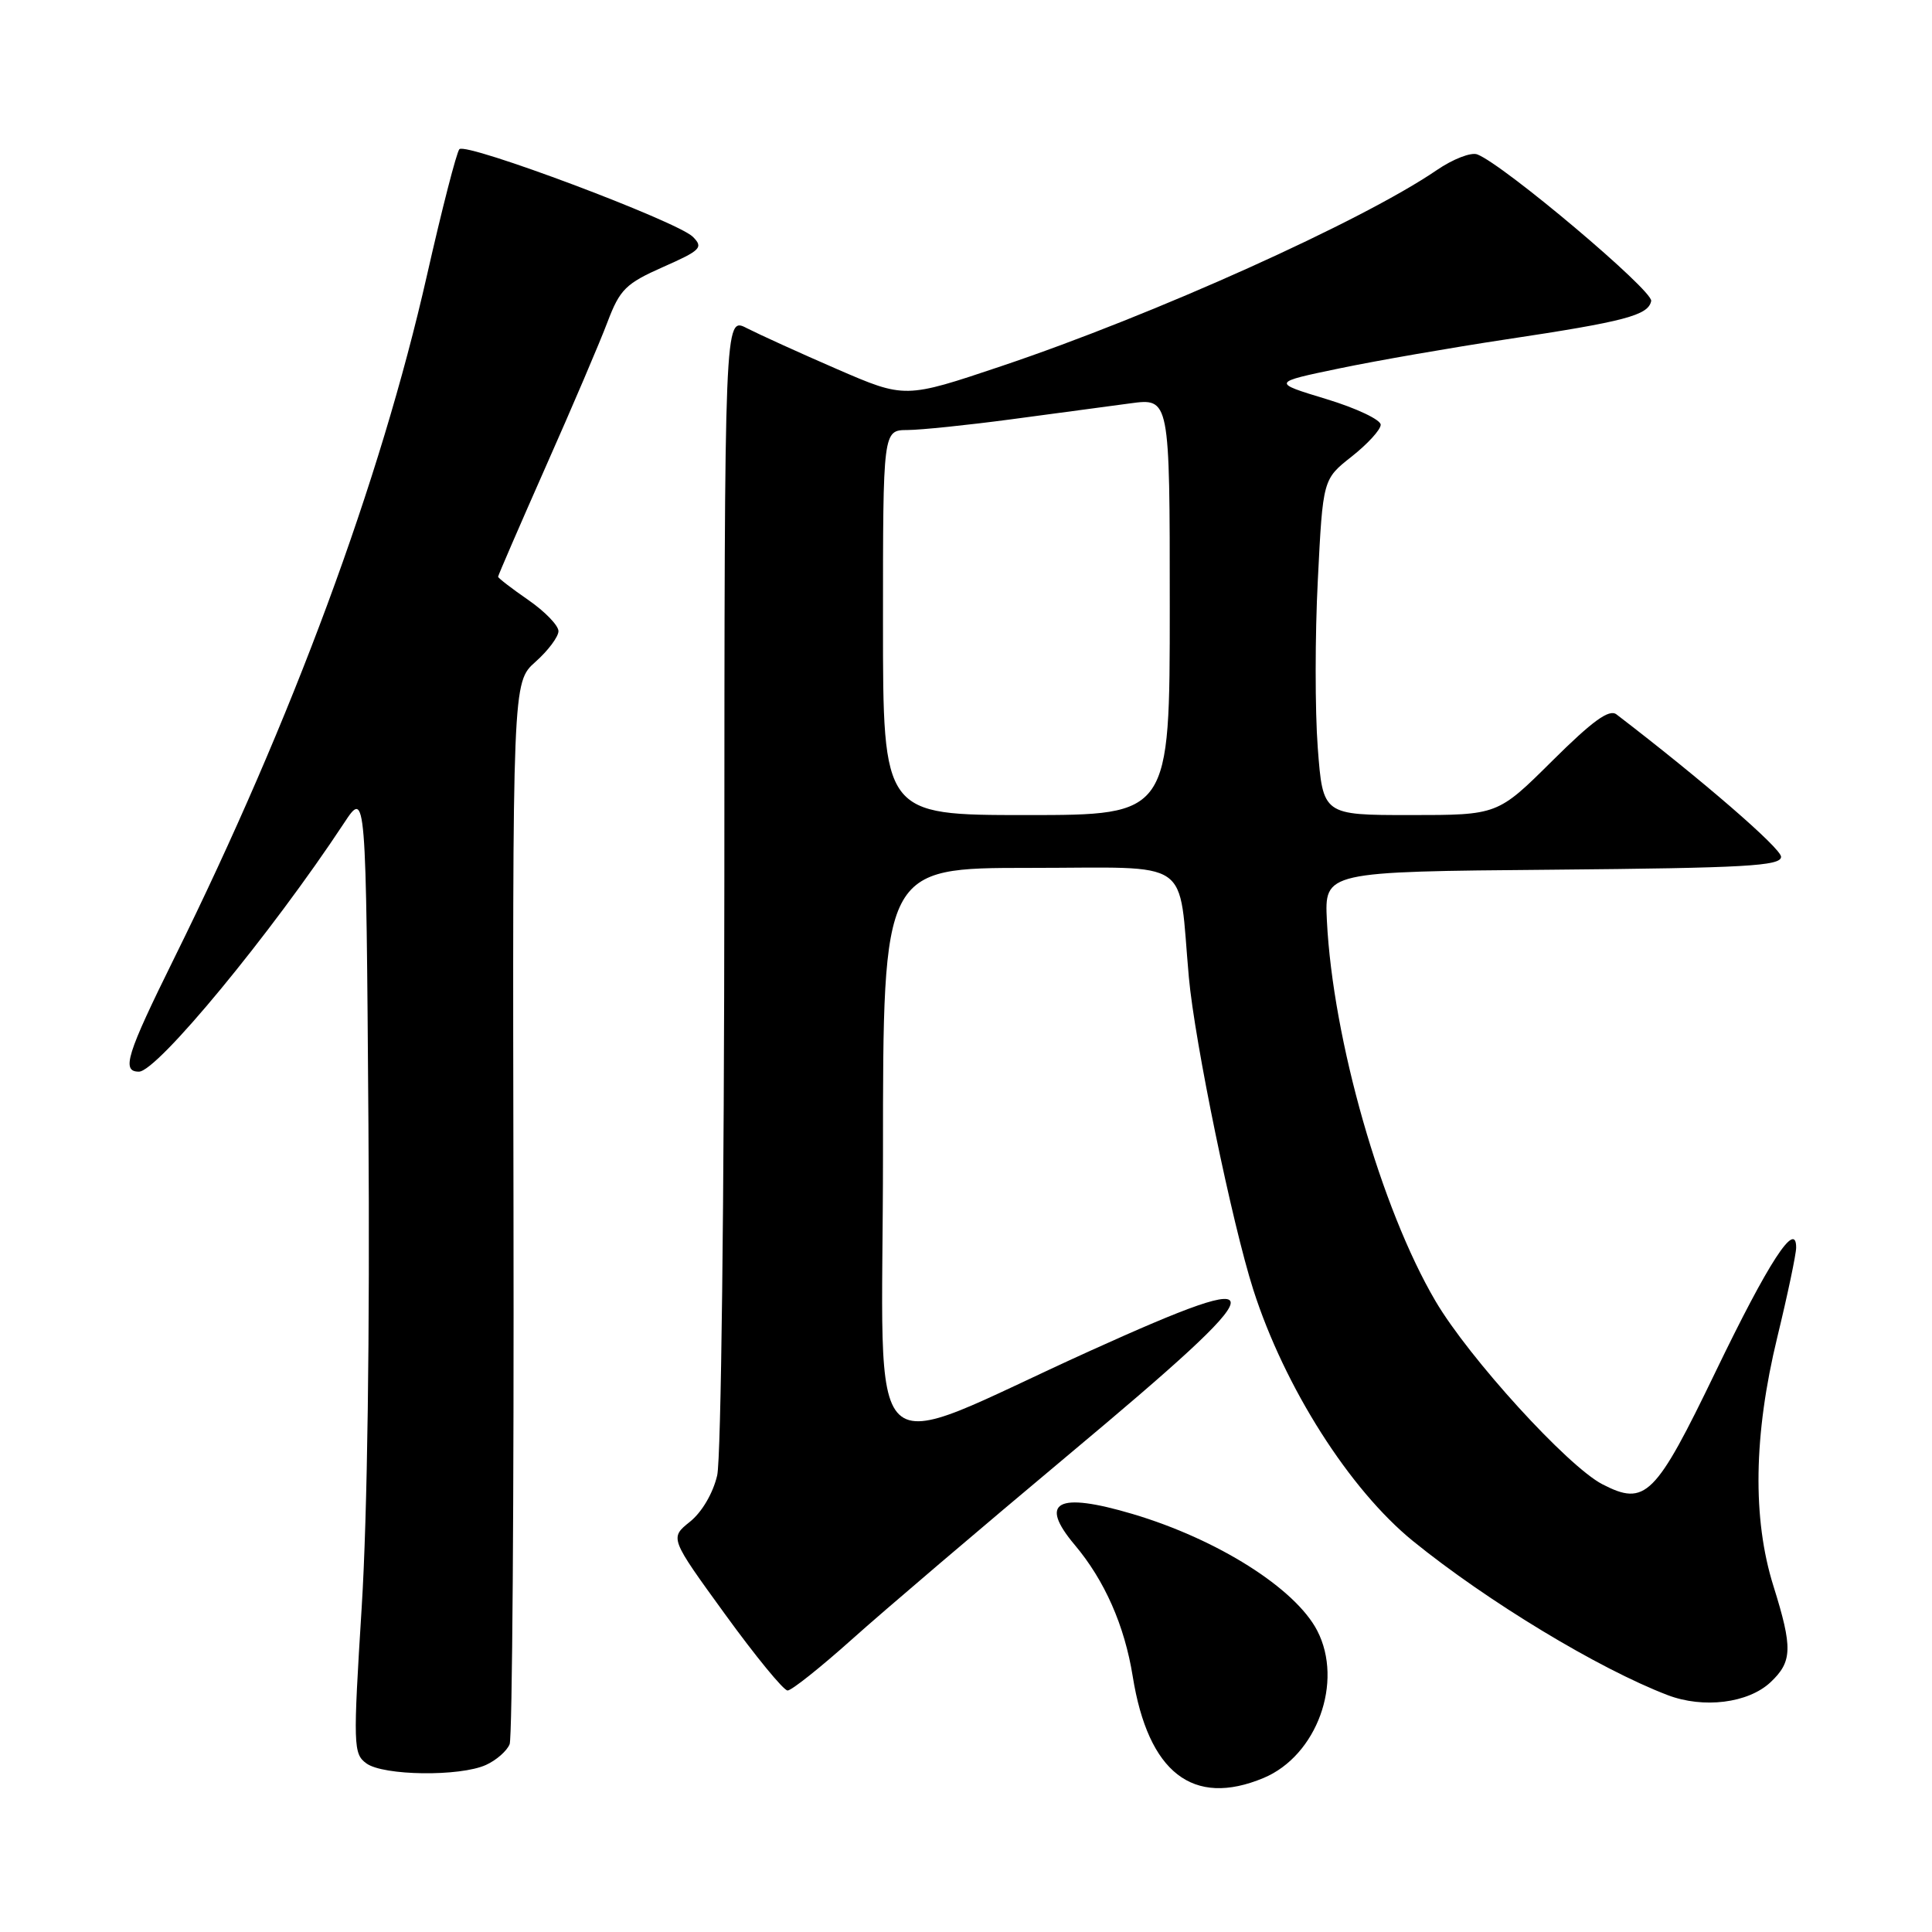 <?xml version="1.0" encoding="UTF-8" standalone="no"?>
<!DOCTYPE svg PUBLIC "-//W3C//DTD SVG 1.1//EN" "http://www.w3.org/Graphics/SVG/1.1/DTD/svg11.dtd" >
<svg xmlns="http://www.w3.org/2000/svg" xmlns:xlink="http://www.w3.org/1999/xlink" version="1.1" viewBox="0 0 256 256">
 <g >
 <path fill="currentColor"
d=" M 167.43 235.59 C 174.49 232.64 178.05 222.86 174.54 216.07 C 171.64 210.47 161.32 203.95 150.07 200.61 C 140.08 197.65 137.59 198.98 142.40 204.70 C 146.38 209.42 149.01 215.40 150.09 222.12 C 152.14 234.90 158.07 239.50 167.43 235.59 Z  M 64.40 233.86 C 65.77 233.24 67.18 232.00 67.53 231.11 C 67.88 230.23 68.11 198.21 68.04 159.96 C 67.91 90.41 67.91 90.41 70.95 87.70 C 72.63 86.21 74.00 84.37 74.00 83.63 C 74.00 82.88 72.20 81.02 70.00 79.50 C 67.80 77.98 66.00 76.59 66.00 76.42 C 66.00 76.25 68.85 69.67 72.33 61.80 C 75.82 53.94 79.50 45.32 80.50 42.66 C 82.14 38.34 82.92 37.57 87.86 35.38 C 92.86 33.17 93.23 32.80 91.81 31.38 C 89.76 29.33 61.76 18.82 60.87 19.77 C 60.50 20.17 58.56 27.70 56.57 36.50 C 50.38 63.82 38.74 95.28 23.12 126.89 C 16.75 139.78 16.06 142.00 18.41 142.00 C 20.83 142.00 35.96 123.66 45.58 109.07 C 48.50 104.64 48.50 104.64 48.82 149.07 C 49.02 176.50 48.68 200.93 47.93 212.91 C 46.78 231.35 46.81 232.39 48.55 233.66 C 50.79 235.30 60.96 235.43 64.40 233.86 Z  M 234.60 222.91 C 237.50 220.18 237.56 218.37 234.99 210.16 C 232.19 201.24 232.36 190.13 235.50 177.19 C 236.88 171.51 238.00 166.17 238.00 165.31 C 238.00 161.59 234.34 167.22 227.34 181.73 C 219.34 198.31 218.03 199.62 212.32 196.67 C 207.71 194.28 194.64 179.94 190.21 172.40 C 182.99 160.11 176.61 137.76 175.82 122.00 C 175.50 115.50 175.50 115.50 205.75 115.24 C 231.25 115.01 236.00 114.75 236.00 113.53 C 236.00 112.40 225.50 103.32 214.19 94.66 C 213.22 93.92 211.03 95.51 205.67 100.83 C 198.45 108.00 198.45 108.00 186.87 108.00 C 175.29 108.00 175.29 108.00 174.61 99.08 C 174.24 94.18 174.24 84.17 174.62 76.83 C 175.29 63.50 175.29 63.50 179.10 60.50 C 181.19 58.85 182.93 56.96 182.95 56.29 C 182.98 55.63 179.74 54.09 175.75 52.88 C 168.50 50.68 168.50 50.68 177.50 48.81 C 182.45 47.78 192.35 46.06 199.50 44.98 C 215.34 42.60 218.42 41.78 218.79 39.88 C 219.05 38.50 199.24 21.80 195.75 20.46 C 194.93 20.14 192.51 21.08 190.38 22.54 C 180.51 29.29 152.92 41.72 132.70 48.51 C 119.91 52.81 119.91 52.81 110.91 48.91 C 105.95 46.76 100.58 44.31 98.95 43.48 C 96.00 41.95 96.00 41.95 95.98 116.72 C 95.96 158.91 95.55 193.24 95.03 195.50 C 94.48 197.86 93.00 200.38 91.42 201.64 C 88.74 203.79 88.74 203.79 96.07 213.89 C 100.10 219.45 103.83 224.00 104.36 224.00 C 104.89 224.00 108.73 220.94 112.91 217.20 C 117.08 213.46 130.06 202.41 141.75 192.63 C 169.51 169.42 169.90 167.47 144.48 178.98 C 113.57 192.97 117.00 196.22 117.00 152.93 C 117.00 115.00 117.00 115.00 136.41 115.00 C 158.39 115.00 156.08 113.41 157.53 129.50 C 158.30 138.08 163.28 162.20 166.07 170.90 C 170.22 183.85 178.82 197.36 187.23 204.20 C 197.09 212.20 211.80 221.10 220.97 224.61 C 225.71 226.42 231.64 225.68 234.60 222.91 Z  M 117.00 82.50 C 117.00 57.00 117.00 57.00 120.25 56.98 C 122.04 56.97 128.22 56.33 134.00 55.56 C 139.78 54.78 146.86 53.83 149.75 53.45 C 155.00 52.74 155.00 52.74 155.00 80.37 C 155.00 108.00 155.00 108.00 136.00 108.00 C 117.00 108.00 117.00 108.00 117.00 82.50 Z "/>
</g>
</svg>